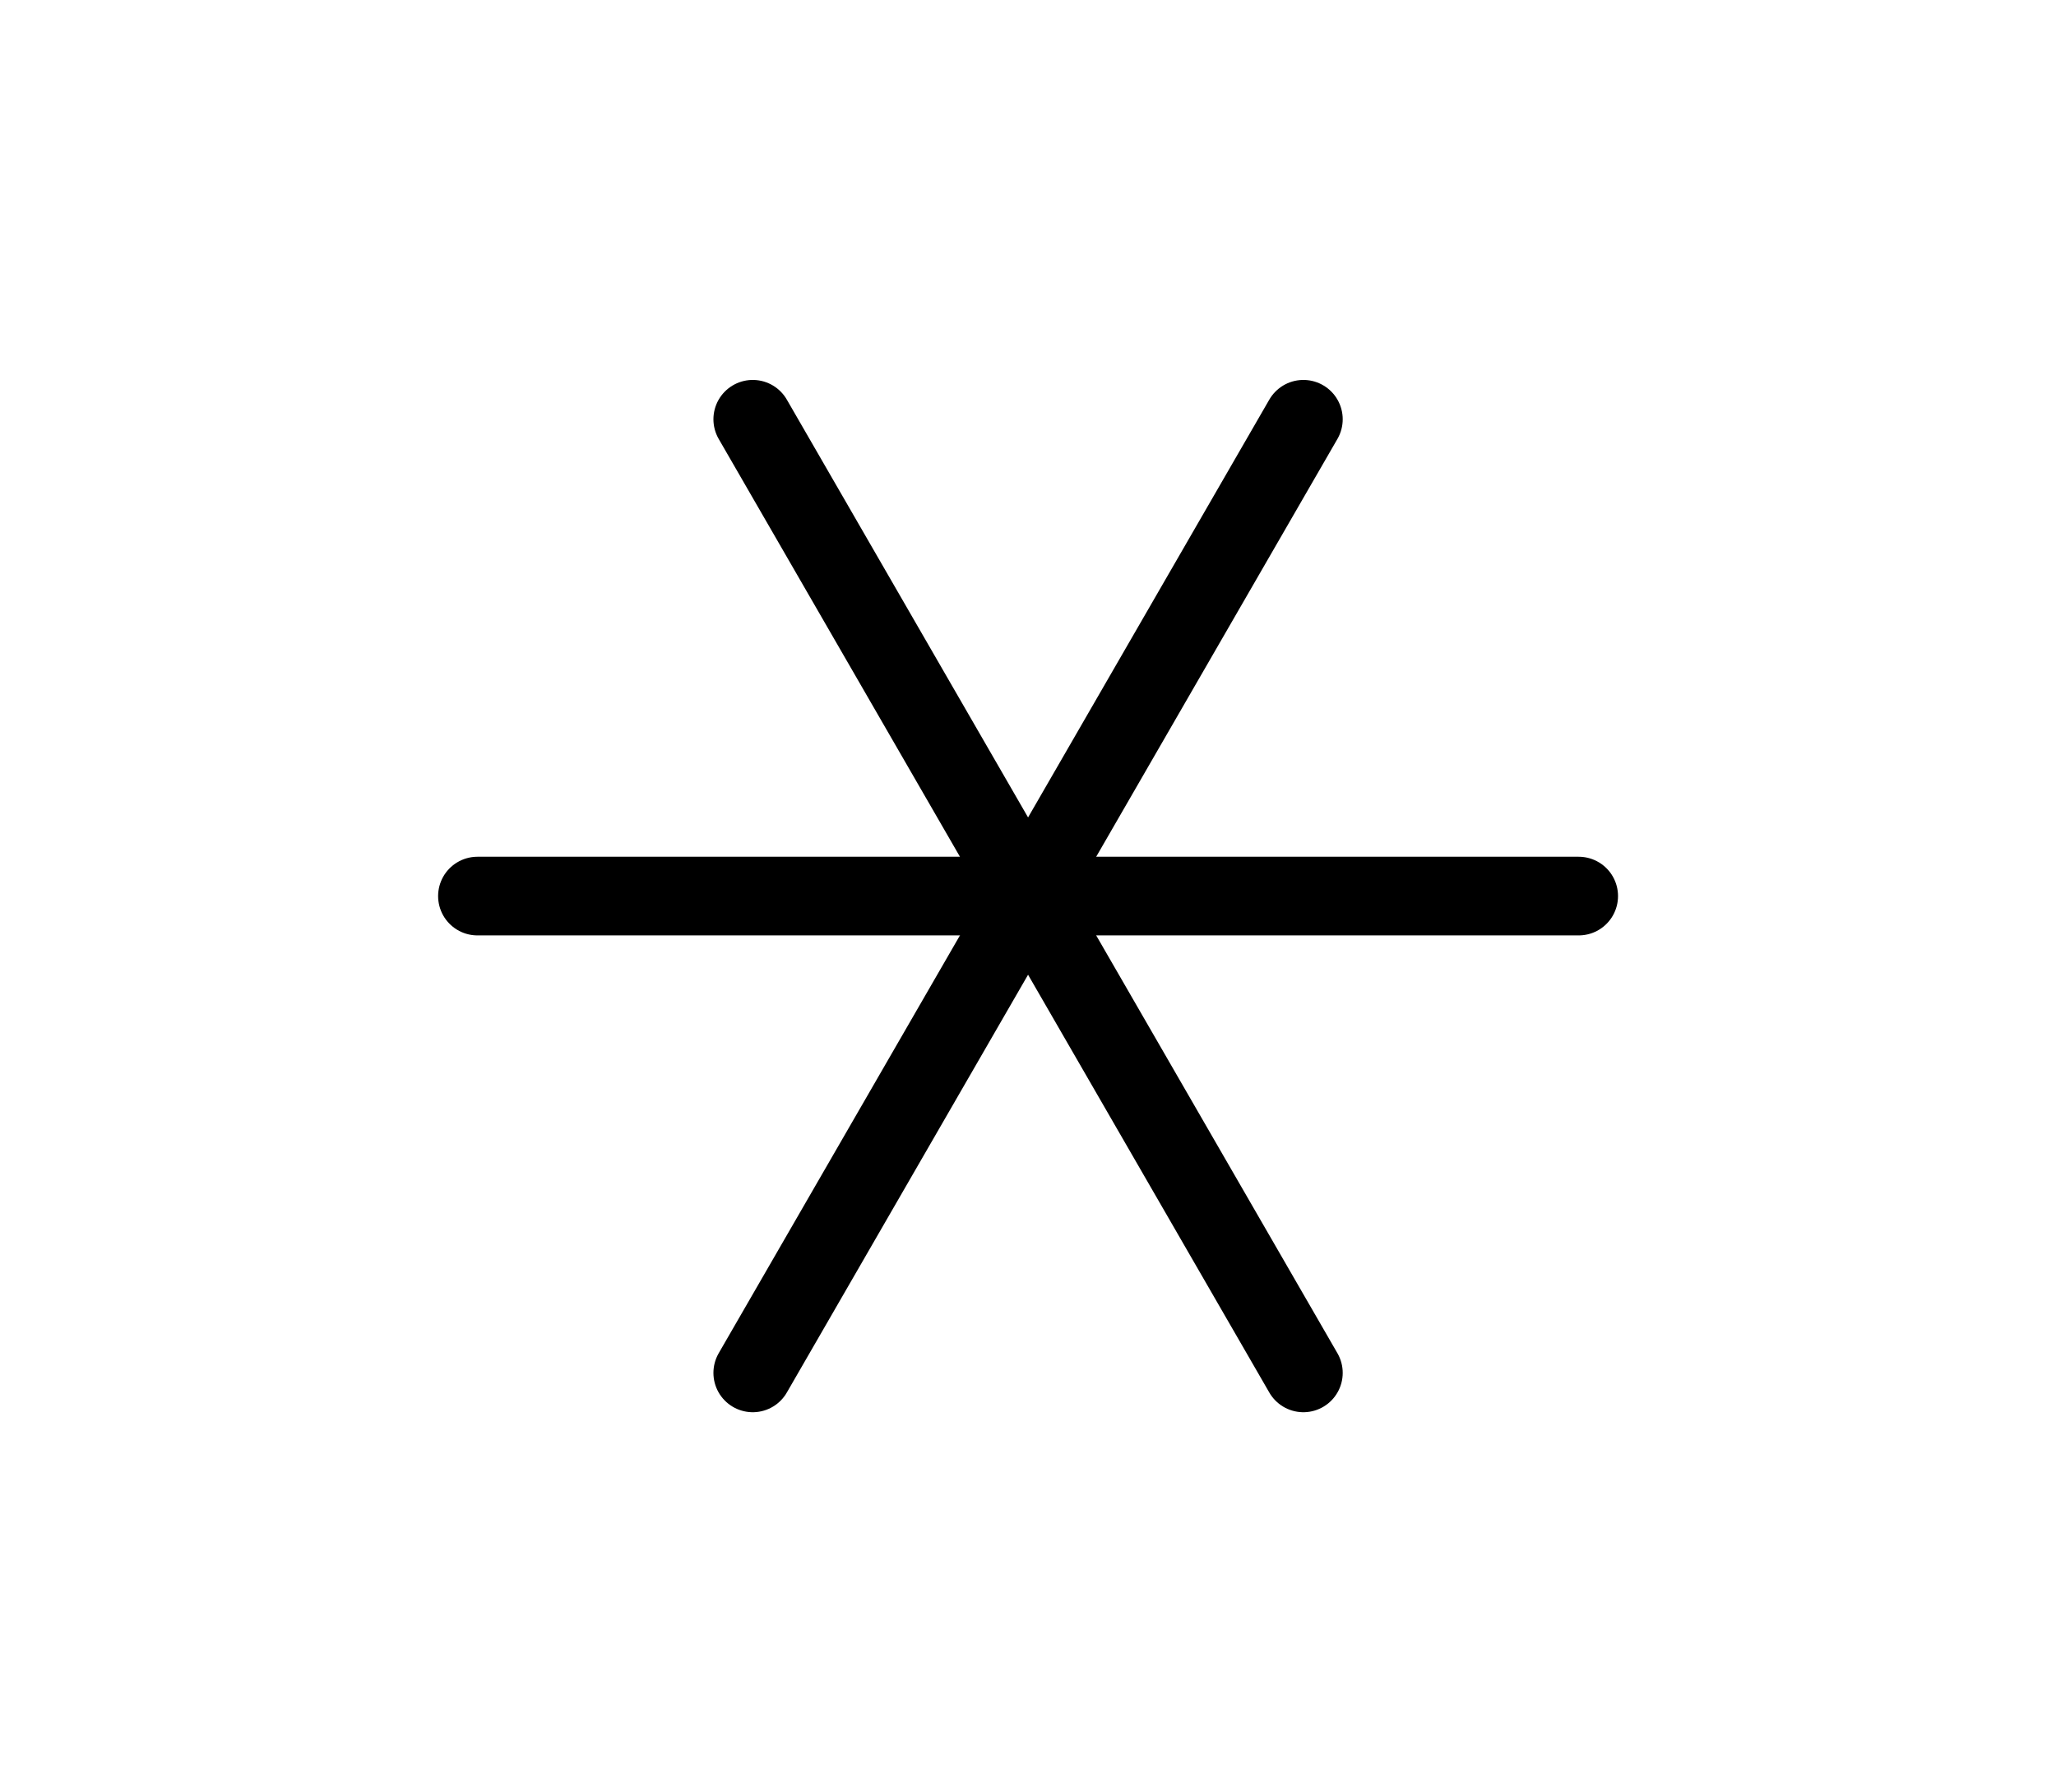 <?xml version="1.0" encoding="utf-8" standalone="no"?>
<!-- Generated by Therion 6.2.1 (2024-03-20) -->
<!DOCTYPE svg PUBLIC "-//W3C//DTD SVG 1.1//EN" "http://www.w3.org/Graphics/SVG/1.1/DTD/svg11.dtd">
<svg width="0.553cm" height="0.482cm" viewBox="-7.835 -6.835 15.669 13.669" xmlns="http://www.w3.org/2000/svg" xmlns:xlink="http://www.w3.org/1999/xlink">
<defs>
<g id="F_aaaaaaa_renders/speleothems/crystal.svg">
</g>
<g id="G_aaaaaaa_renders/speleothems/crystal.svg">
</g>
<g id="B_aaaaaaa_renders/speleothems/crystal.svg">
</g>
<g id="I_aaaaaaa_renders/speleothems/crystal.svg">
</g>
<g id="E_aaaaaaa_renders/speleothems/crystal.svg">
<path fill="none" stroke="#000000" stroke-width="0.600" d="M0.800 4.000L9.200 4.000" />
<path fill="none" stroke="#000000" stroke-width="0.600" d="M2.900 0.363L7.100 7.637" />
<path fill="none" stroke="#000000" stroke-width="0.600" d="M7.100 0.363L2.900 7.637" />
</g>
<g id="X_aaaaaaa_renders/speleothems/crystal.svg">
</g>
<clipPath id="clip_viewBox">
<path d="M-7.835 -6.835L7.835 -6.835L7.835 6.835L-7.835 6.835z" />
</clipPath>
</defs>
<g transform="scale(1,-1)" fill="#000000" stroke="#000000" stroke-linecap="round" stroke-linejoin="round" stroke-miterlimit="10" fill-rule="evenodd" clip-rule="evenodd" clip-path="url(#clip_viewBox)">
<use x="-5.000" y="-4.000" xlink:href="#E_aaaaaaa_renders/speleothems/crystal.svg" />
</g>
</svg>
